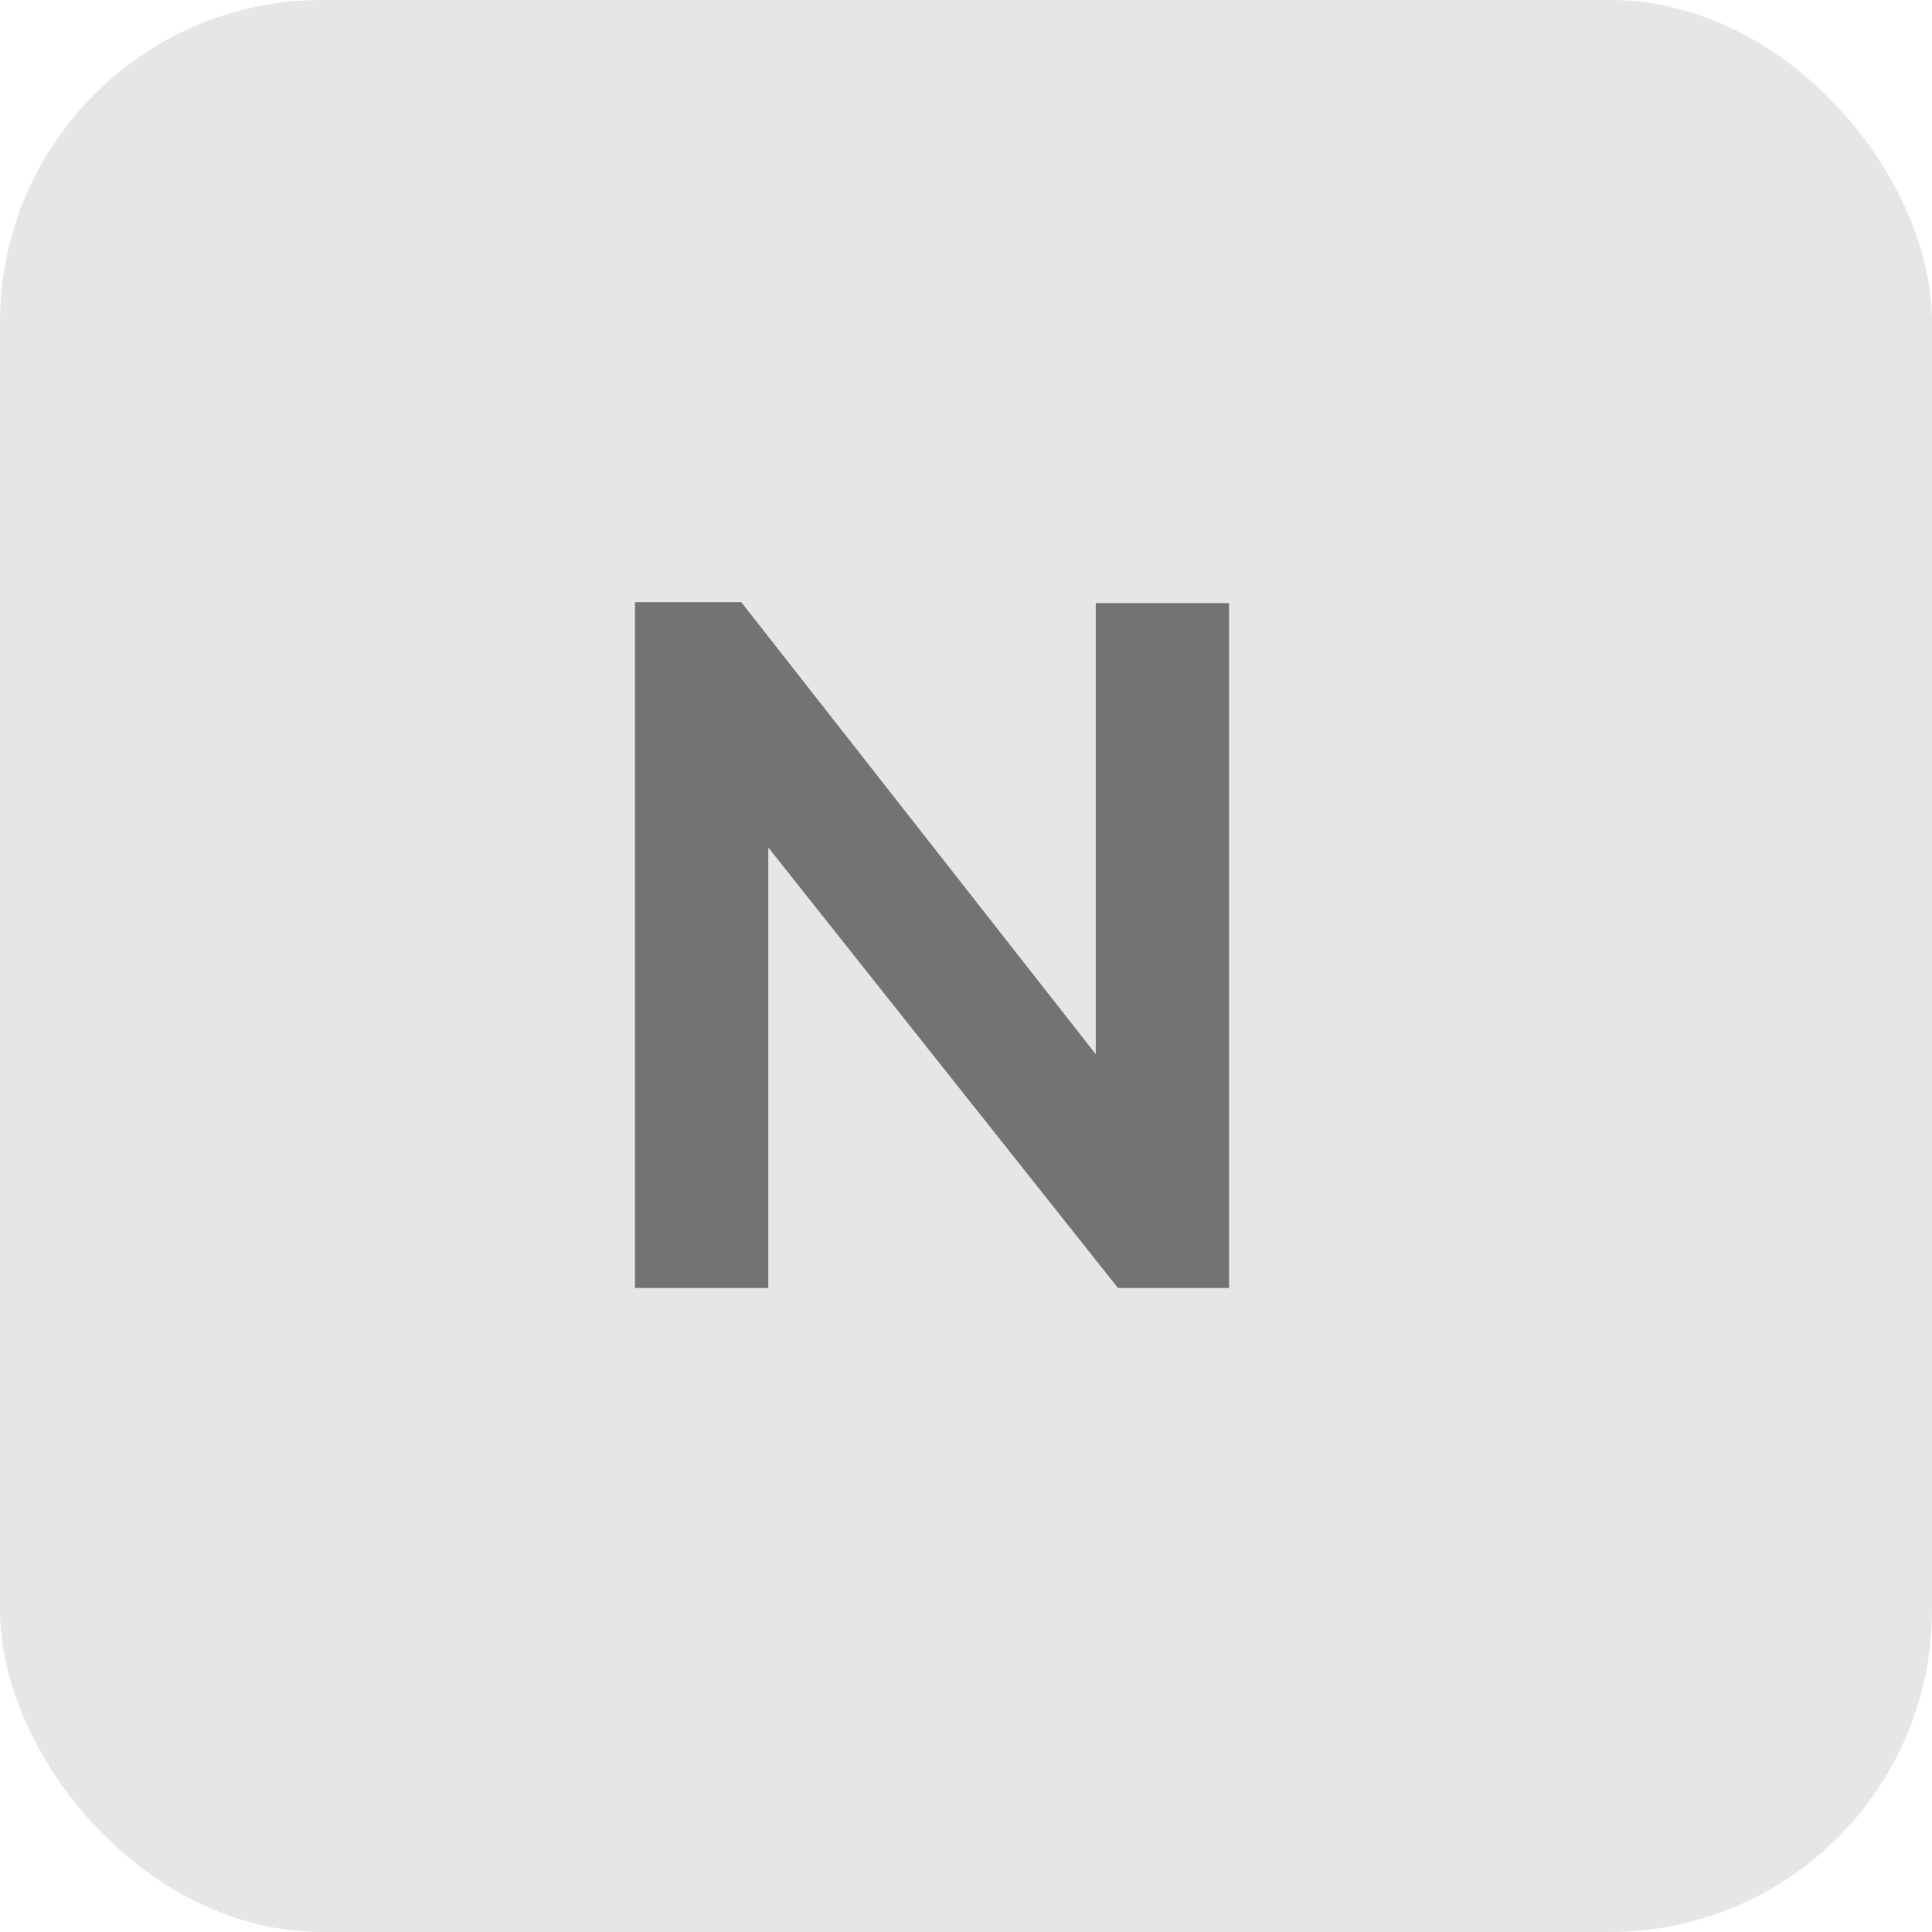 <svg width="24" height="24" viewBox="0 0 24 24" fill="none" xmlns="http://www.w3.org/2000/svg">
<rect width="24" height="24" rx="4" fill="black" fill-opacity="0.1"/>
<path d="M9.544 10.528V16H7.888V7.48H9.208L13.612 13.096V7.492H15.268V16H13.888L9.544 10.528Z" fill="black" fill-opacity="0.5"/>
</svg>
